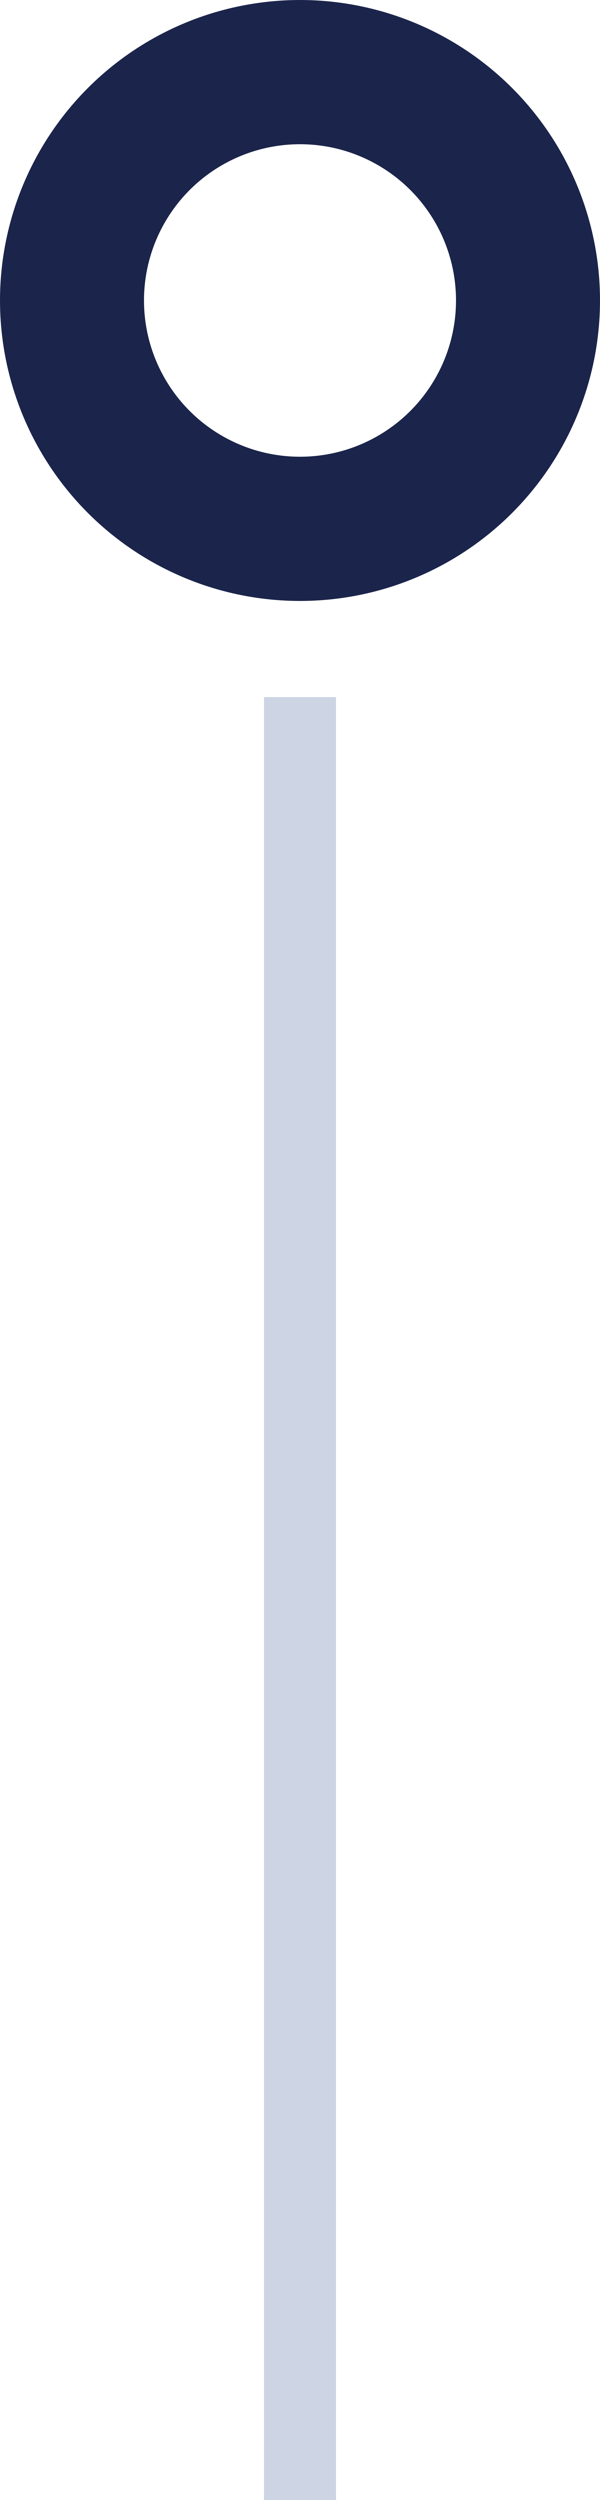 <svg width="25" height="104" viewBox="0 0 25 104" fill="none" xmlns="http://www.w3.org/2000/svg">
<line x1="12.5" y1="29" x2="12.5" y2="104" stroke="#A0AECA" stroke-opacity="0.53" stroke-width="3"/>
<circle cx="12.5" cy="12.5" r="9.5" stroke="#1B254B" stroke-width="6"/>
</svg>

